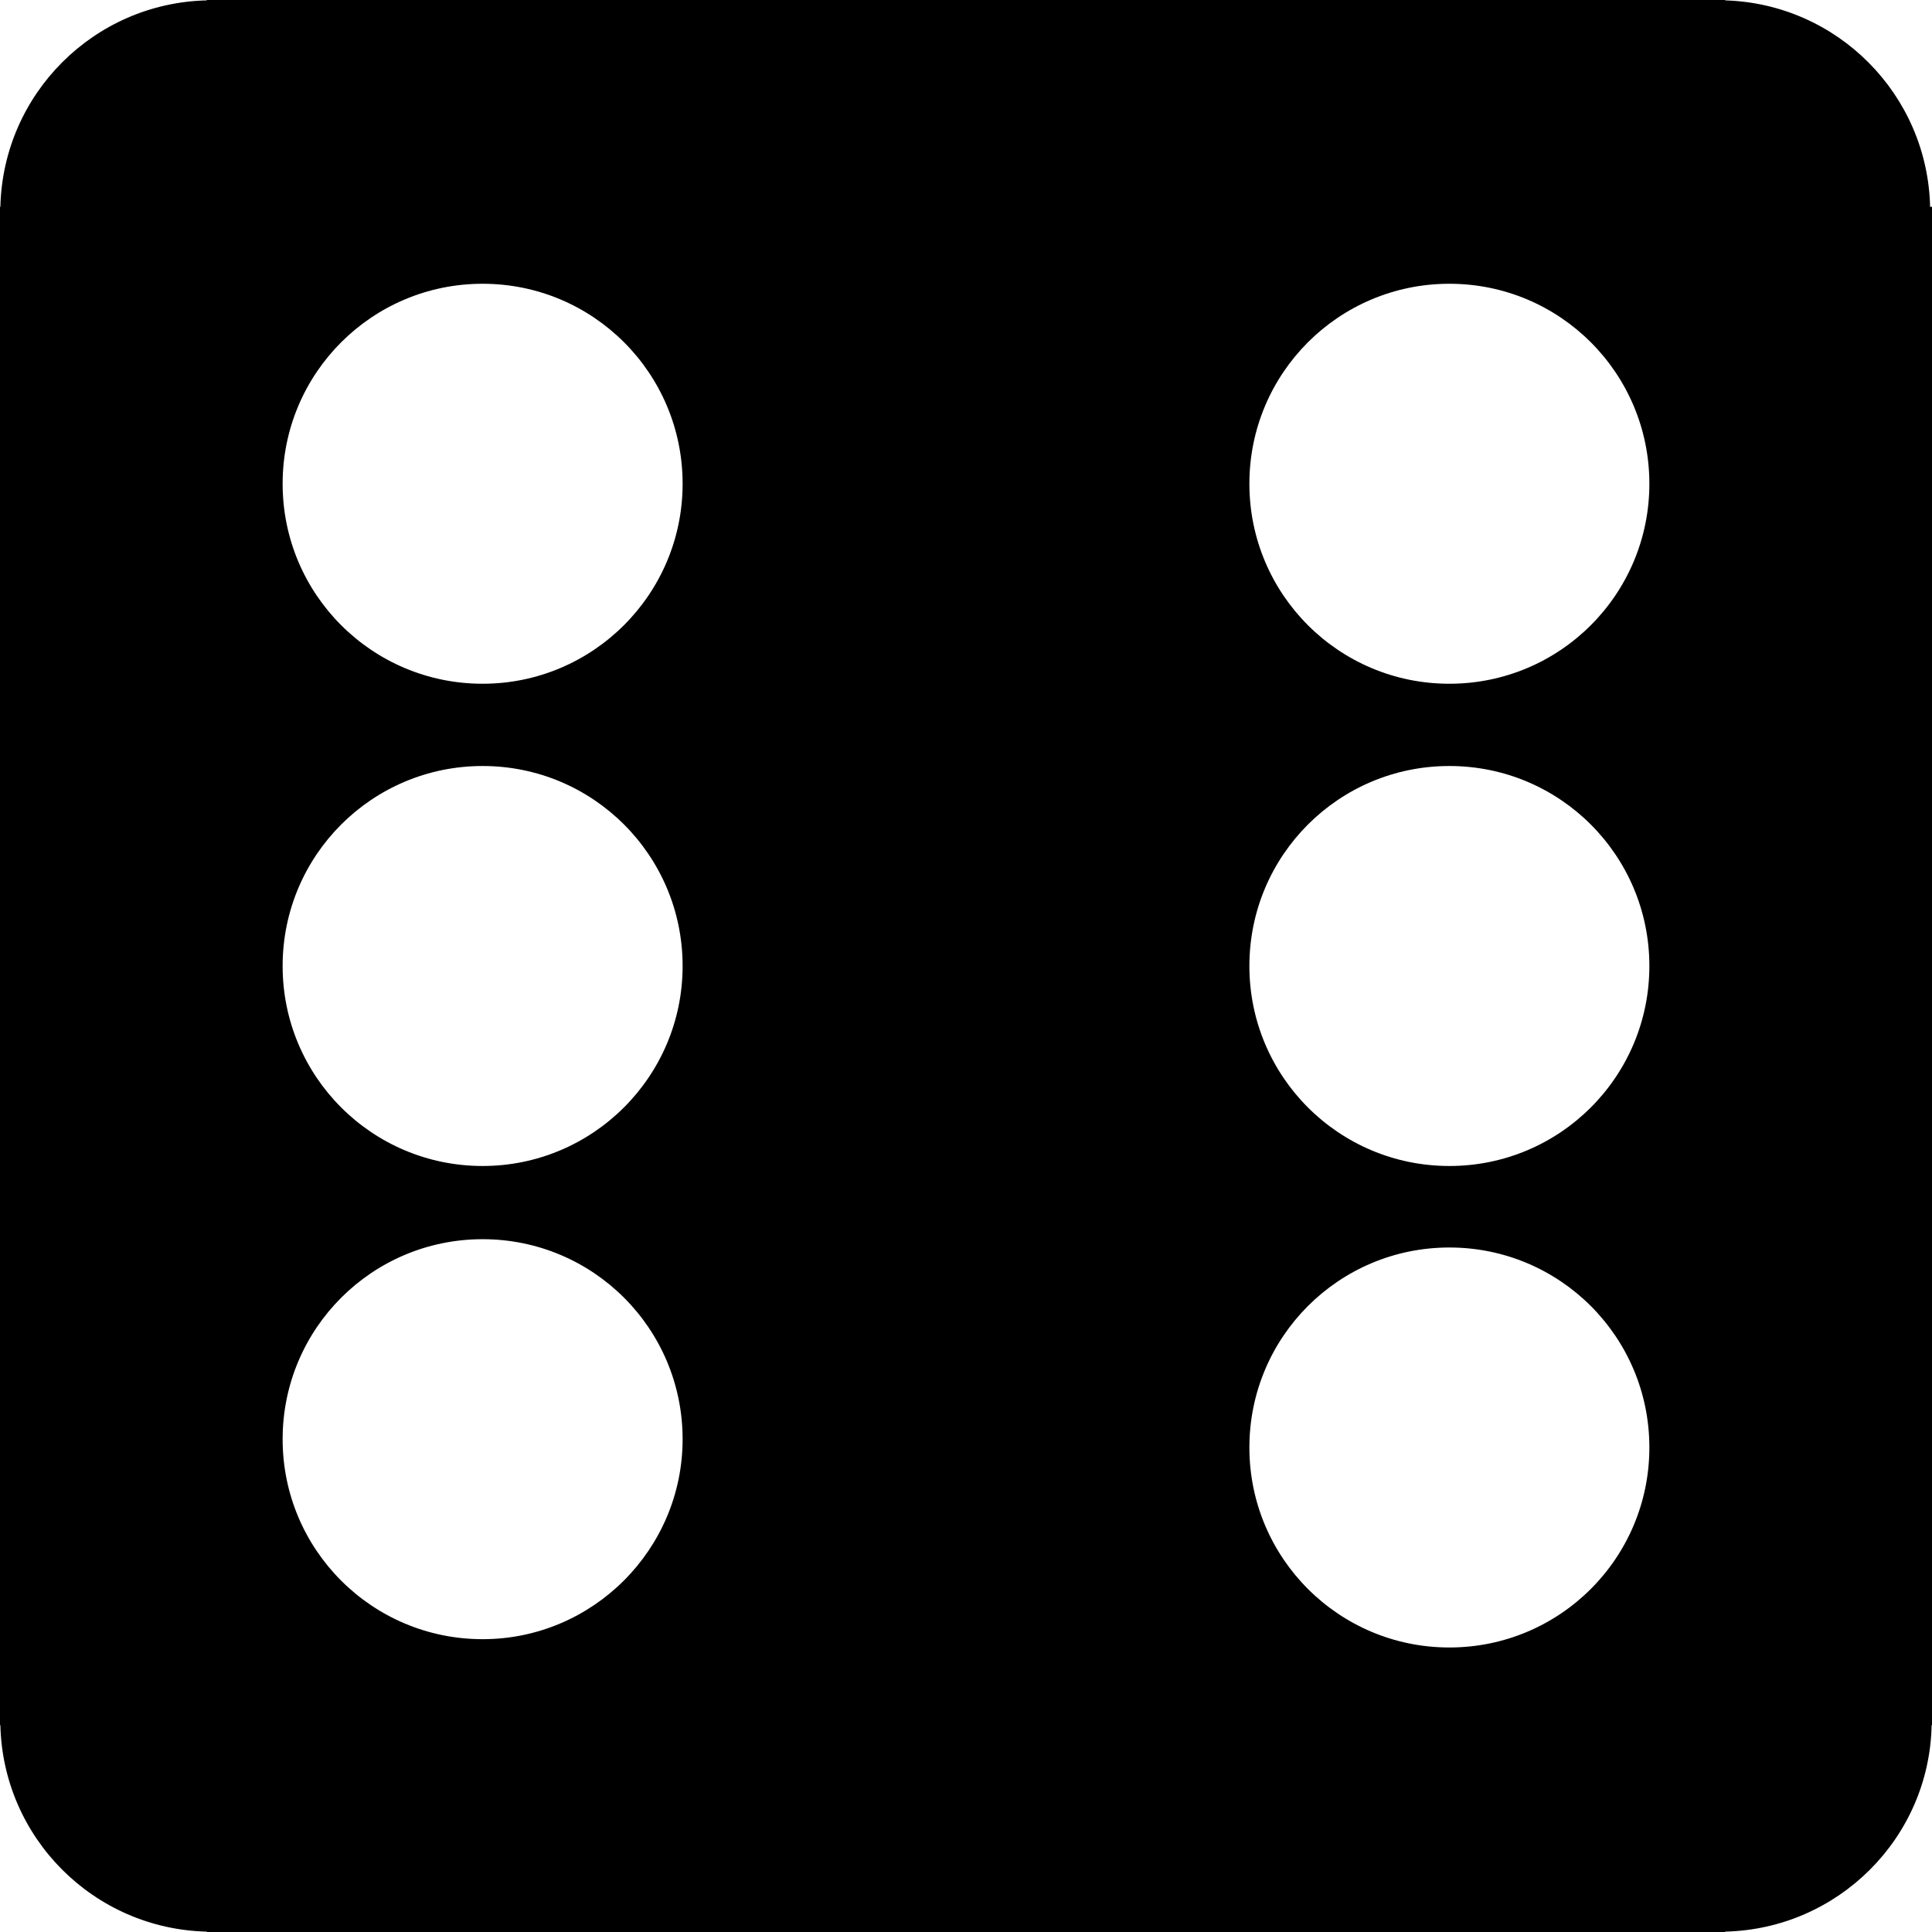 <?xml version="1.0" encoding="utf-8"?>
<!-- Generator: Adobe Illustrator 24.1.1, SVG Export Plug-In . SVG Version: 6.00 Build 0)  -->
<svg version="1.1" id="Layer_1" xmlns="http://www.w3.org/2000/svg" xmlns:xlink="http://www.w3.org/1999/xlink" x="0px" y="0px"
	 viewBox="0 0 512 512" style="enable-background:new 0 0 512 512;" xml:space="preserve">
<g>
	<path d="M511.5,54.8C510.8,25,486.9,1,457.2,0.1V0H54.8v0.1C24.9,0.8,0.8,24.9,0.1,54.8H0v402.4h0.1c0.7,29.9,24.8,54,54.7,54.7
		v0.1h402.4v-0.1c29.9-0.7,54.1-24.8,54.7-54.7h0.1V54.8H511.5z M127.9,434.4c-29.3,0-53-23.7-53-53c0-29.3,23.7-53,53-53
		c29.3,0,53,23.7,53,53C180.9,410.6,157.1,434.4,127.9,434.4z M127.9,309c-29.3,0-53-23.7-53-53c0-29.3,23.7-53,53-53
		c29.3,0,53,23.7,53,53C180.9,285.3,157.1,309,127.9,309z M127.9,181.2c-29.3,0-53-23.7-53-53c0-29.3,23.7-53,53-53
		c29.3,0,53,23.7,53,53C180.9,157.5,157.1,181.2,127.9,181.2z M384.1,436.6c-29.3,0-53-23.7-53-53c0-29.3,23.7-53,53-53
		c29.3,0,53,23.7,53,53C437.1,412.9,413.4,436.6,384.1,436.6z M384.1,309c-29.3,0-53-23.7-53-53c0-29.3,23.7-53,53-53
		c29.3,0,53,23.7,53,53C437.1,285.3,413.4,309,384.1,309z M384.1,181.2c-29.3,0-53-23.7-53-53c0-29.3,23.7-53,53-53
		c29.3,0,53,23.7,53,53C437.1,157.5,413.4,181.2,384.1,181.2z"/>
</g>
</svg>
